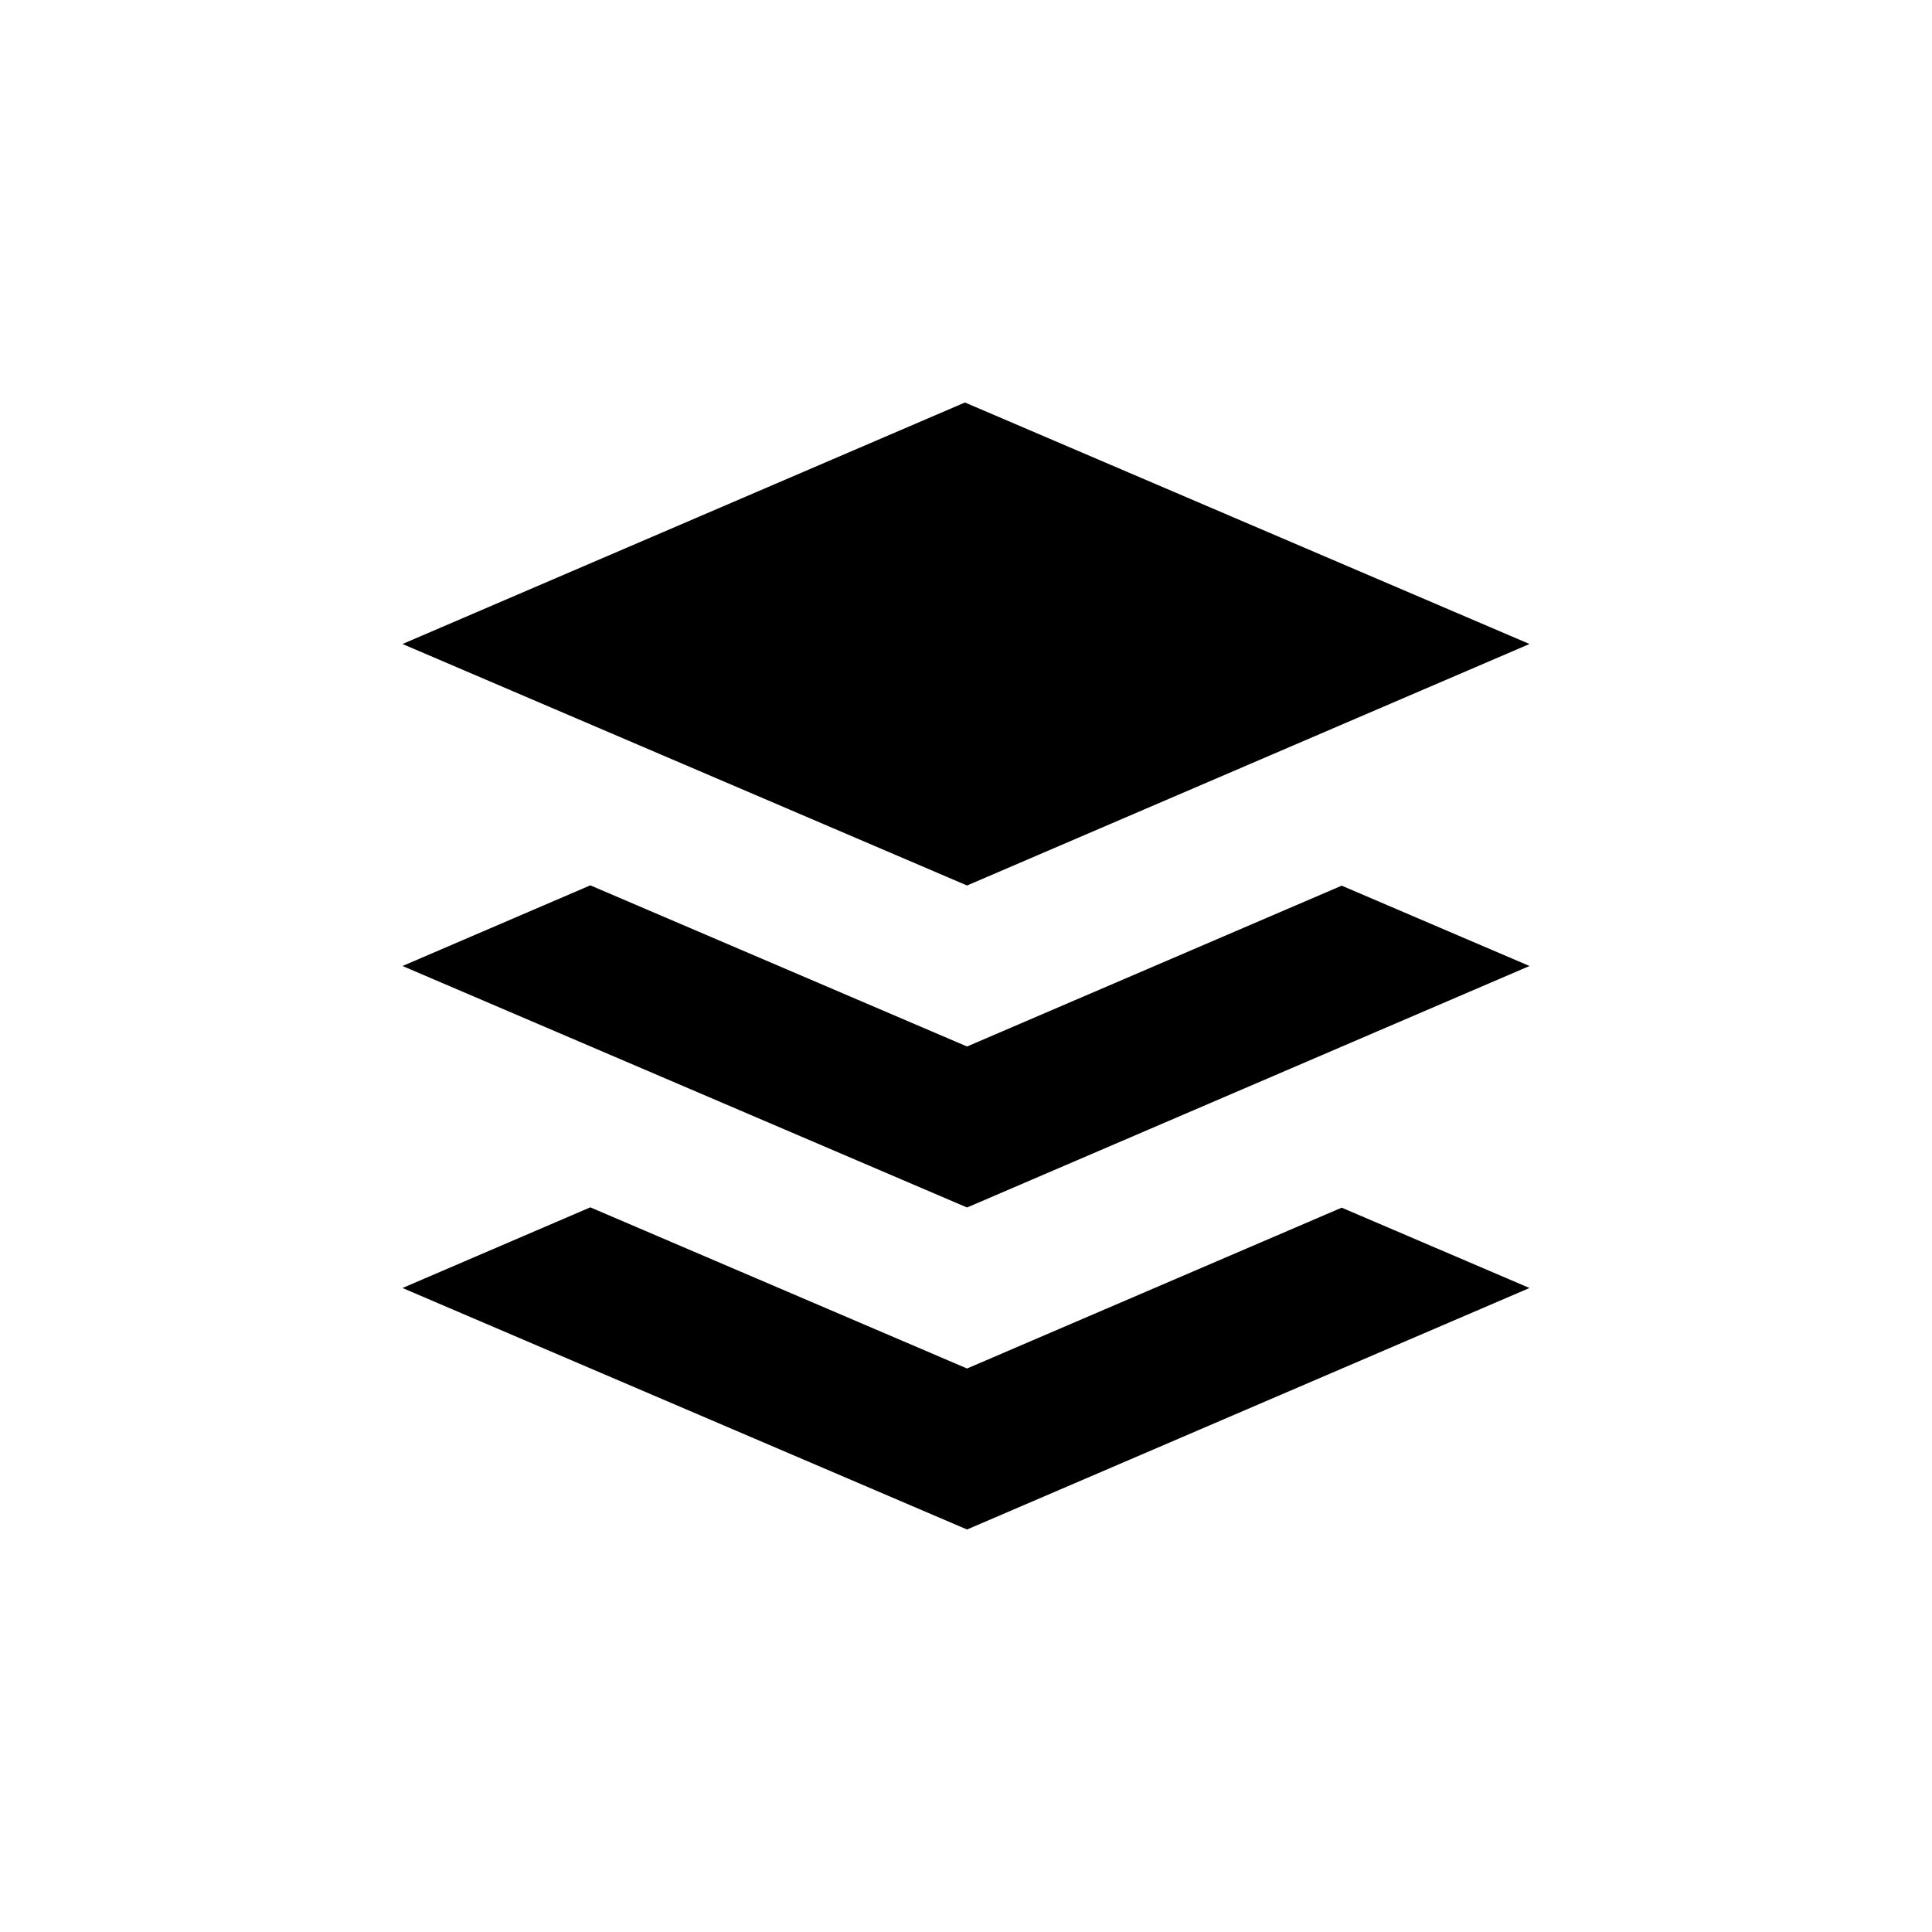 <?xml version="1.0" standalone="no"?><!DOCTYPE svg PUBLIC "-//W3C//DTD SVG 1.1//EN" "http://www.w3.org/Graphics/SVG/1.1/DTD/svg11.dtd"><svg t="1637218521687" class="icon" viewBox="0 0 1024 1024" version="1.1" xmlns="http://www.w3.org/2000/svg" p-id="6425" xmlns:xlink="http://www.w3.org/1999/xlink" width="16" height="16"><defs><style type="text/css"></style></defs><path d="M810.667 341.333l-298.112 128L213.333 341.333l298.112-128zM512.555 554.667l-199.68-85.419L213.333 512l299.221 128L810.667 512l-99.541-42.581zM512.555 725.333l-199.68-85.419L213.333 682.667l299.221 128L810.667 682.667l-99.541-42.581z"  p-id="6426"></path></svg>